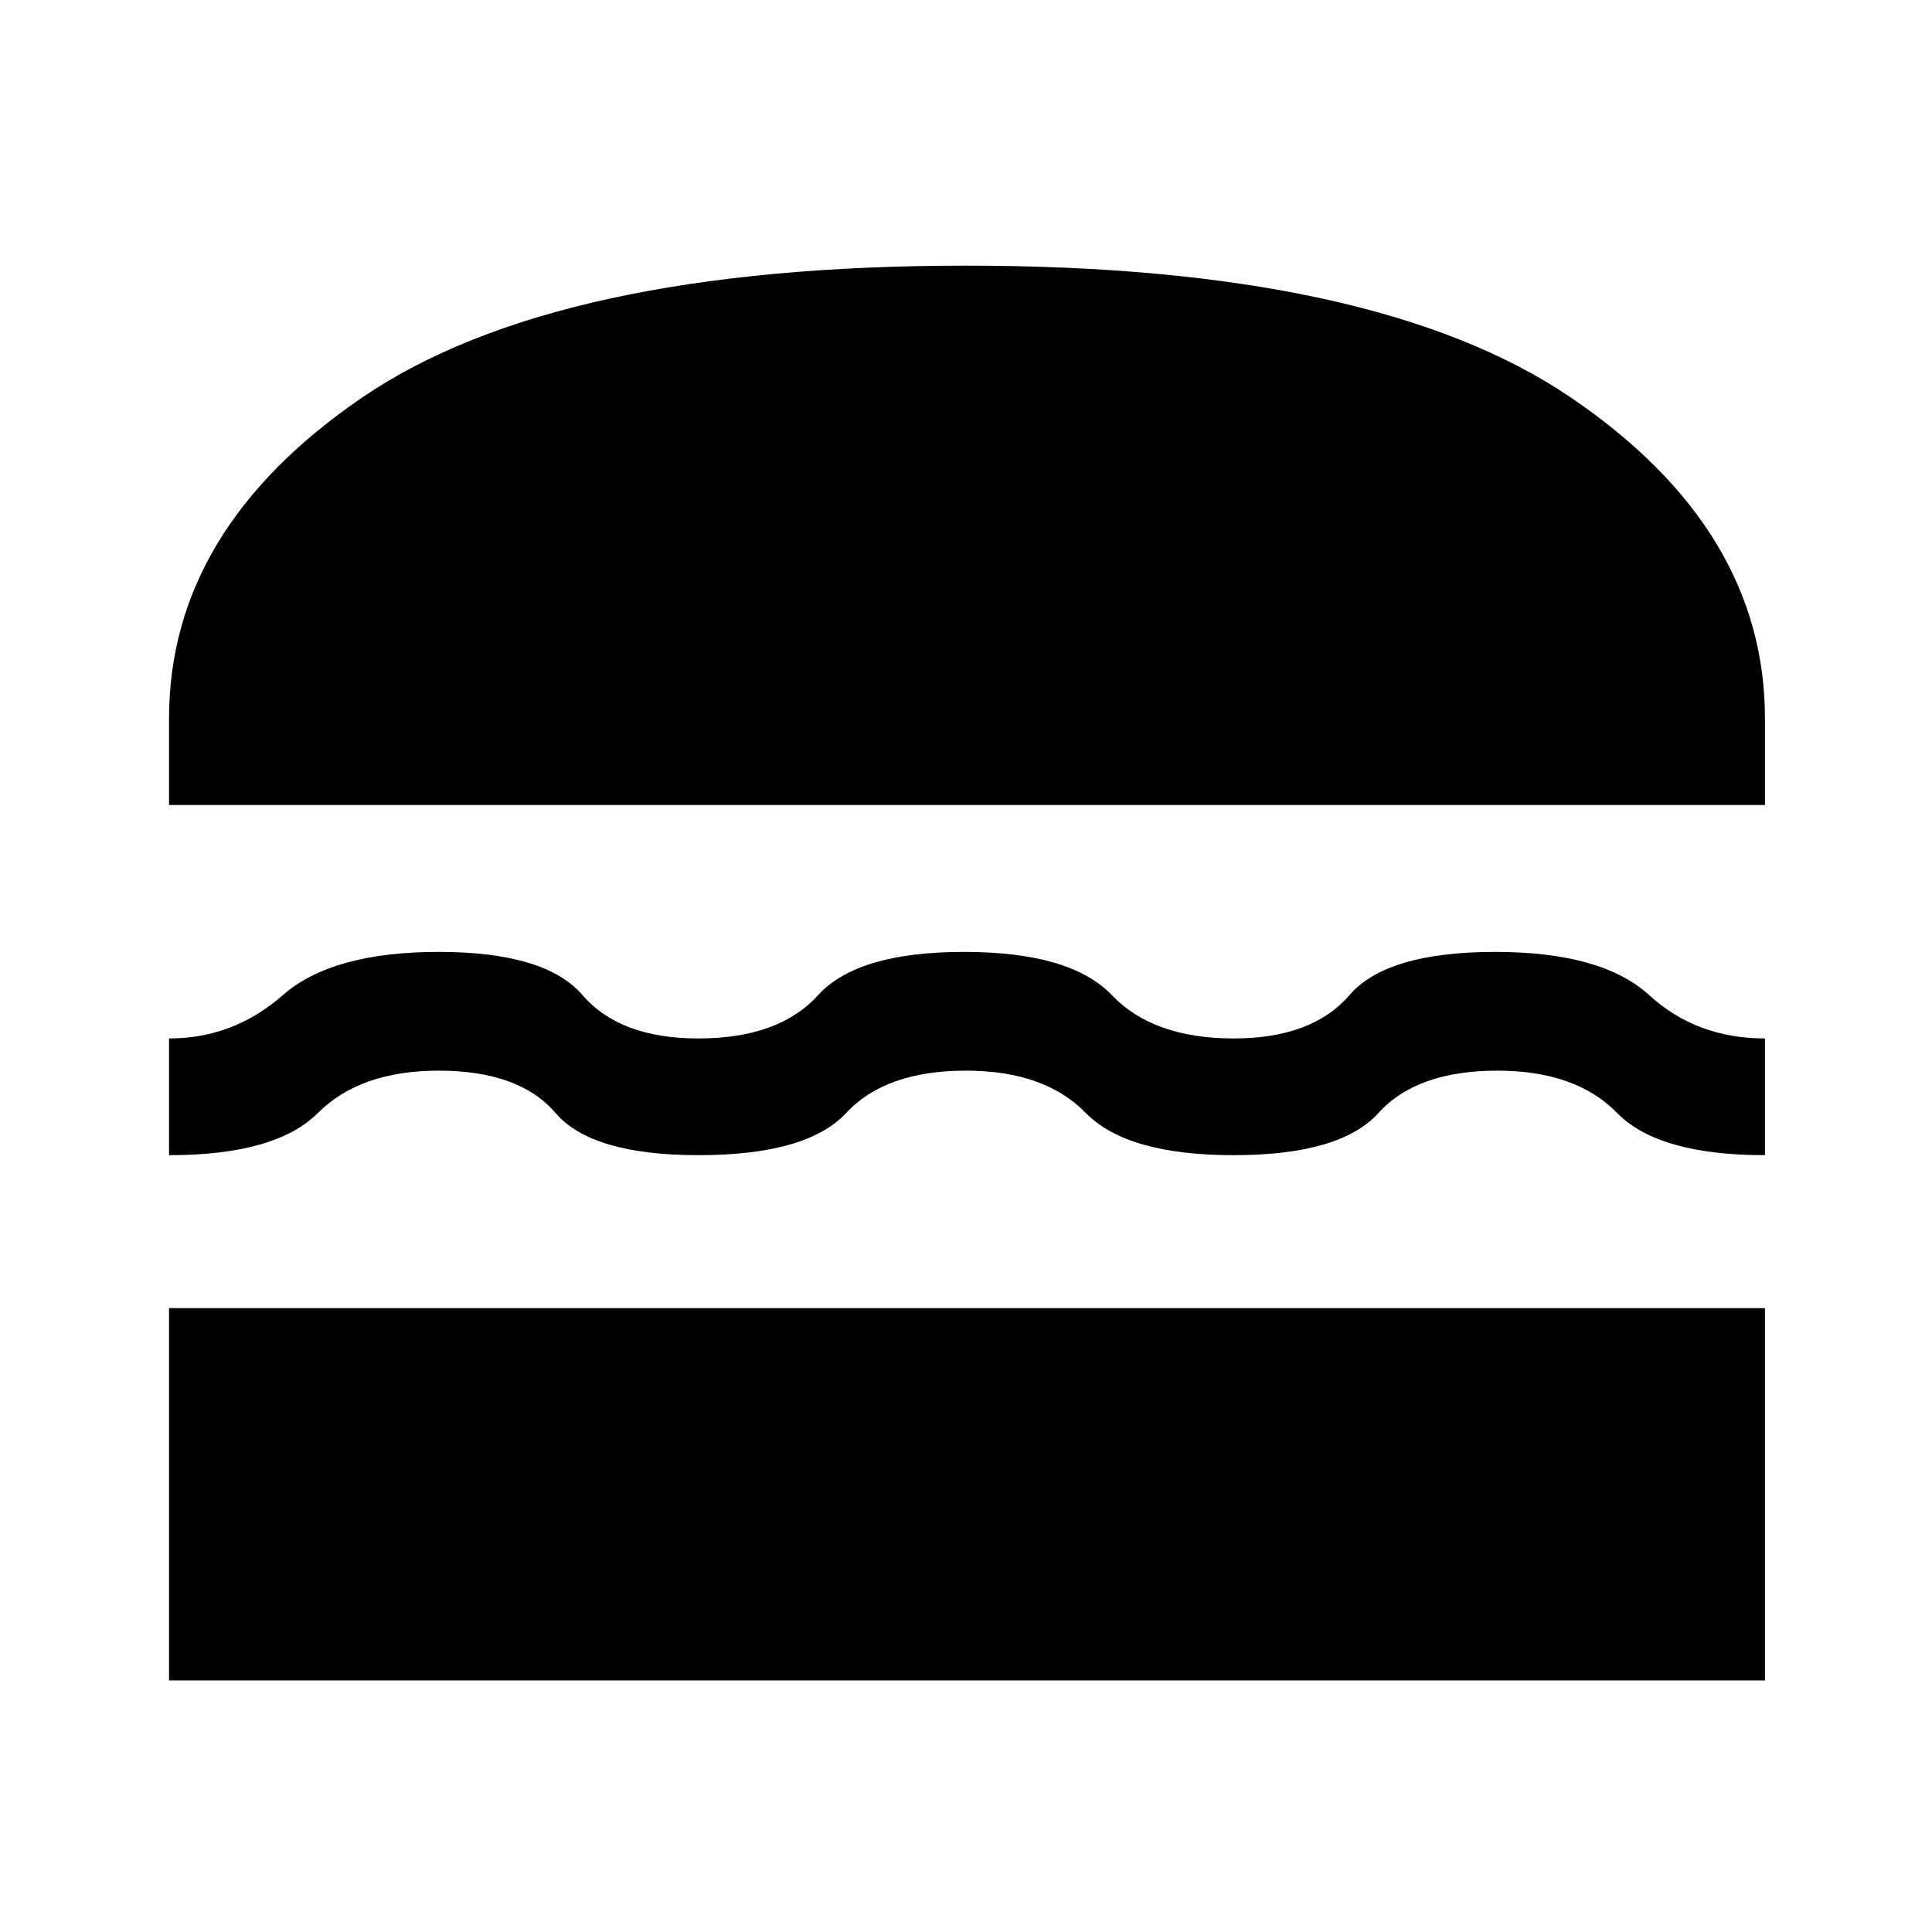 <svg xmlns="http://www.w3.org/2000/svg" height="48" width="48"><path d="M4.2 20v-2.15q0-4.7 4.8-7.975Q13.8 6.6 24 6.6t15.025 3.275q4.825 3.275 4.825 7.975V20Zm0 8.7v-2.9q1.6 0 2.825-1.075T10.9 23.65q2.65 0 3.575 1.075Q15.4 25.8 17.35 25.8q2 0 2.975-1.075.975-1.075 3.625-1.075t3.675 1.075Q28.65 25.8 30.65 25.8q1.95 0 2.875-1.075t3.625-1.075q2.65 0 3.825 1.075Q42.15 25.8 43.85 25.8v2.9q-2.65 0-3.675-1.05T37.2 26.6q-2 0-2.95 1.05-.95 1.05-3.6 1.05-2.65 0-3.675-1.05T24 26.6q-2 0-2.975 1.05-.975 1.05-3.675 1.05-2.65 0-3.55-1.05-.9-1.05-2.9-1.05-1.95 0-3 1.05T4.2 28.7Zm0 13.05V32.5h39.65v9.25Z"/></svg>